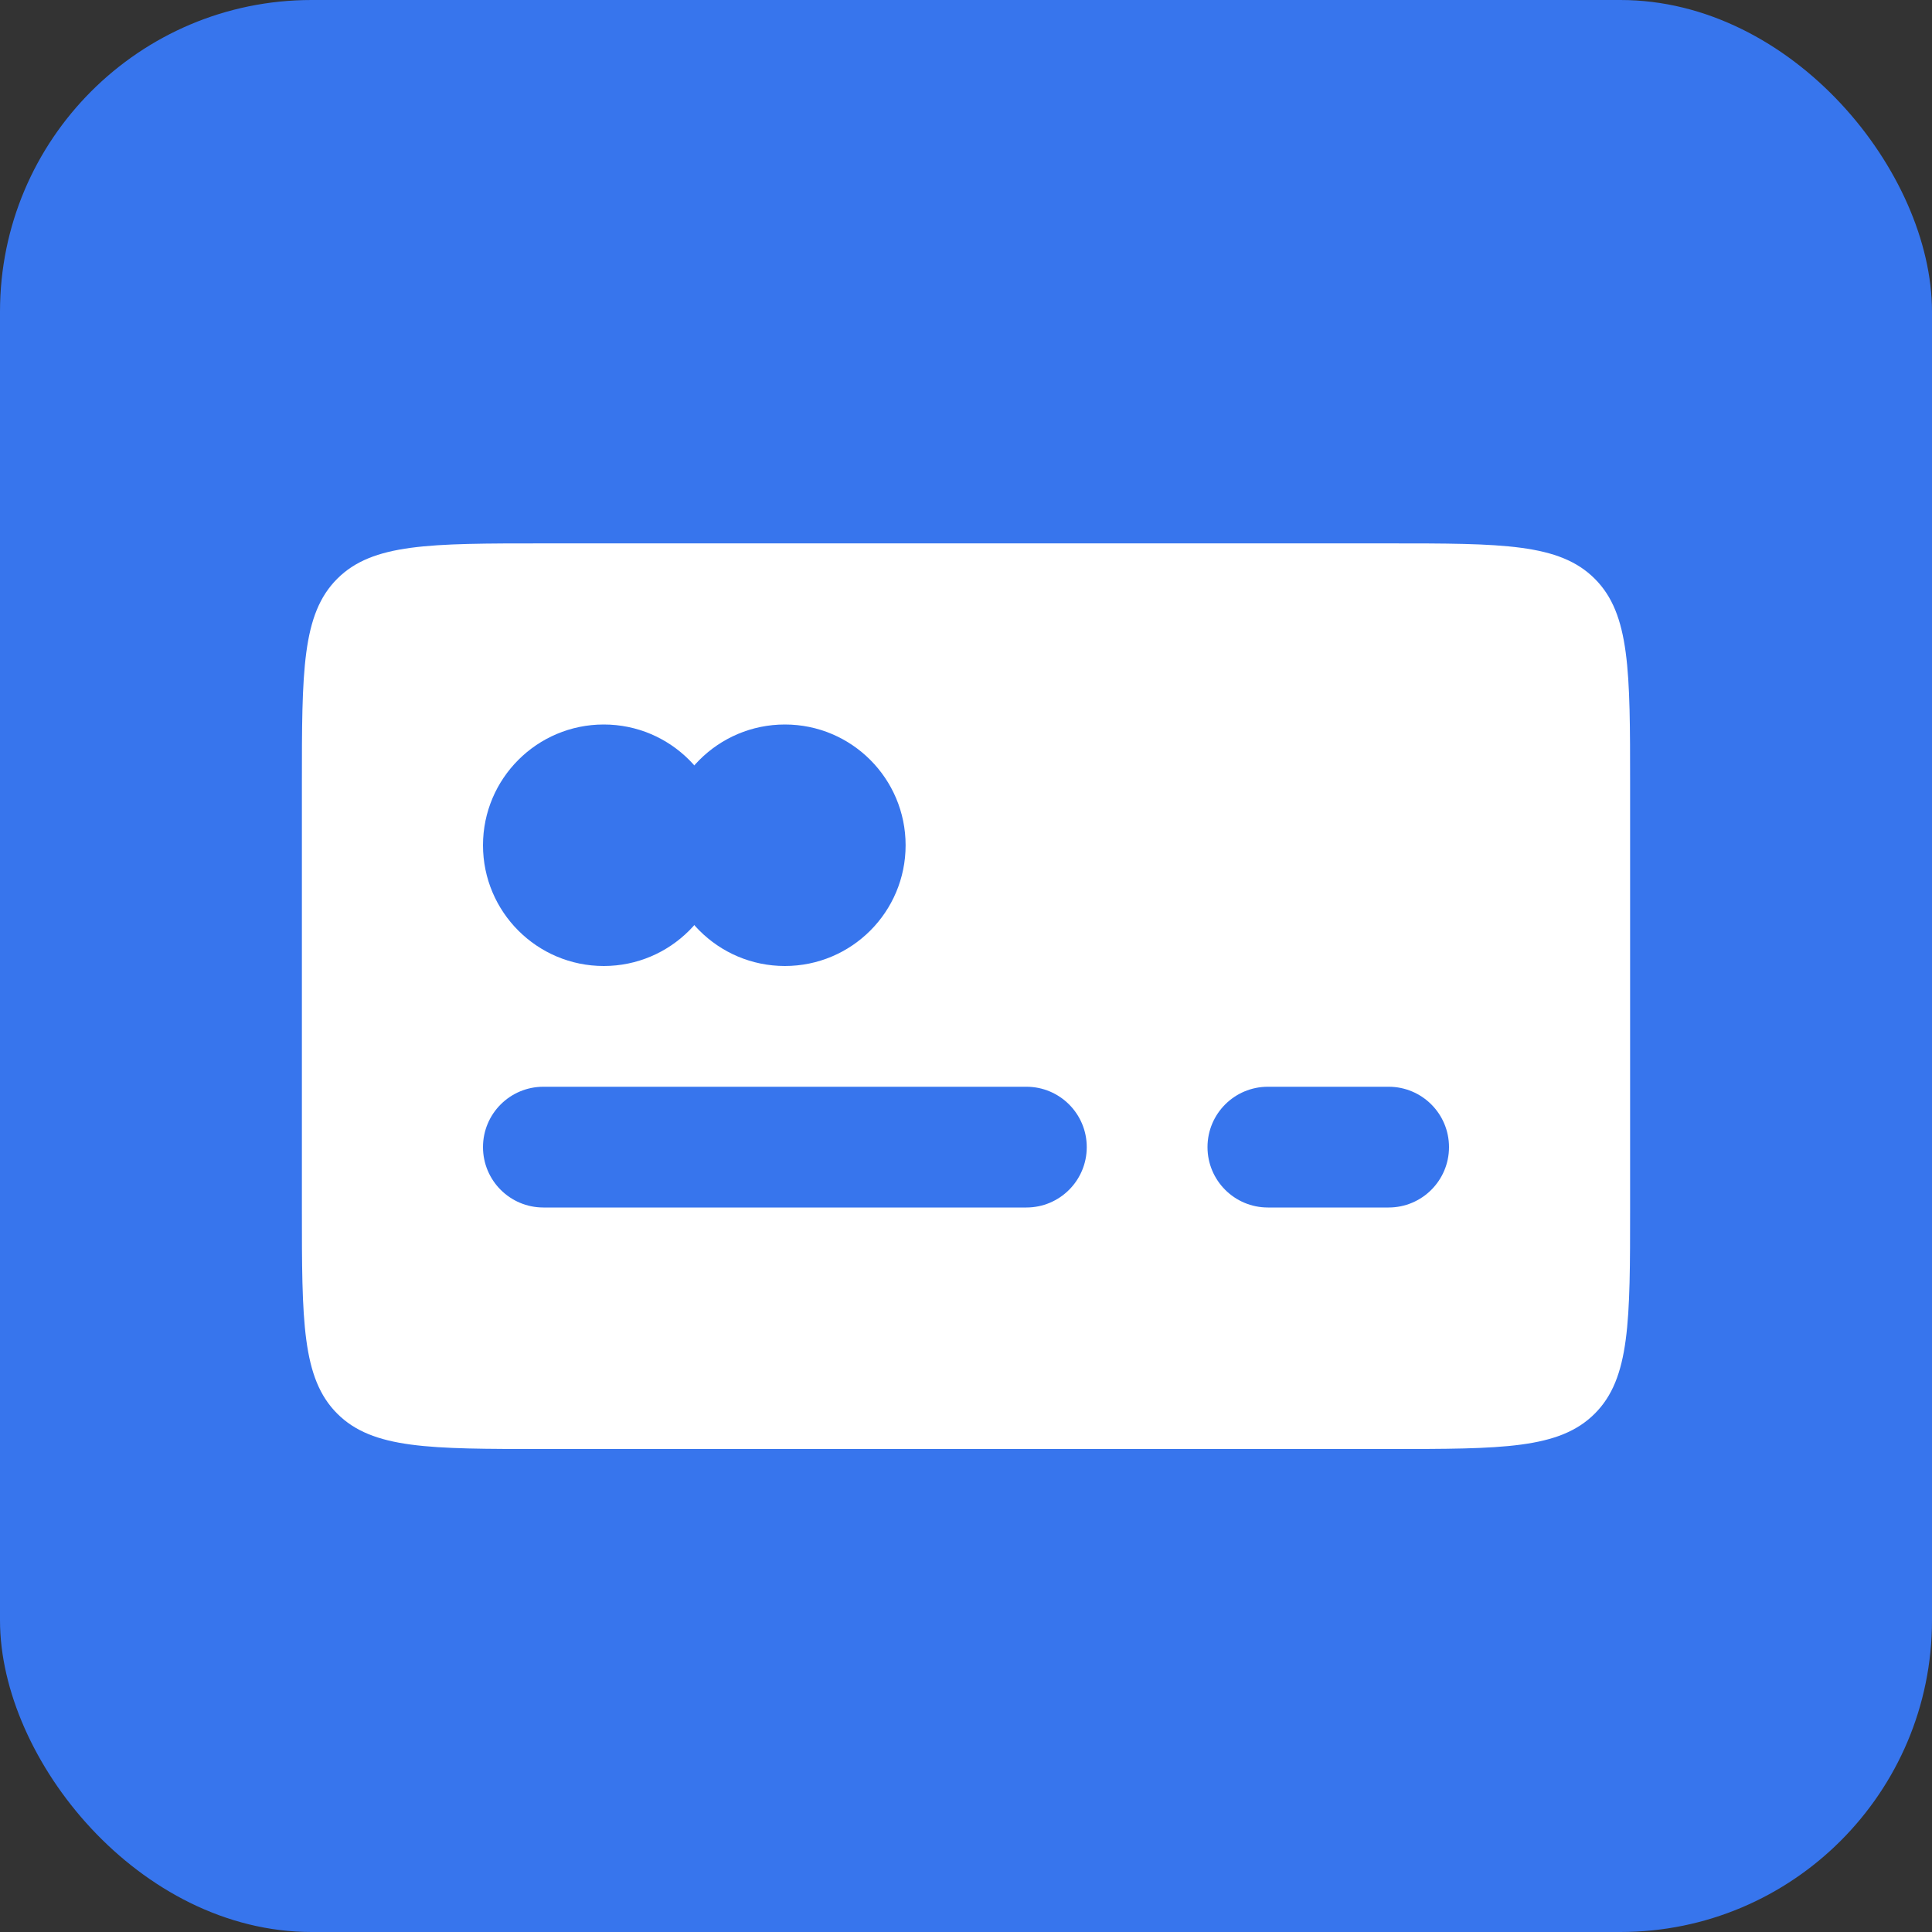 <svg xmlns="http://www.w3.org/2000/svg" width="62" height="62" viewBox="0 0 62 62" fill="none">
  <rect x="0" y="0" width="62" height="62" fill="#333333" stroke="none"/>
  <rect width="62" height="62" rx="10" fill="#3775ED"/>
  <path d="M9.688 25.188C9.688 21.534 9.688 19.707 10.822 18.573C11.957 17.438 13.784 17.438 17.438 17.438H44.562C48.216 17.438 50.043 17.438 51.178 18.573C52.312 19.707 52.312 21.534 52.312 25.188V38.75C52.312 42.403 52.312 44.23 51.178 45.365C50.043 46.5 48.216 46.5 44.562 46.5H17.438C13.784 46.5 11.957 46.5 10.822 45.365C9.688 44.23 9.688 42.403 9.688 38.75V25.188Z" fill="white"/>
  <path fill-rule="evenodd" clip-rule="evenodd" d="M15.5 36.812C15.5 35.742 16.367 34.875 17.438 34.875H32.938C34.008 34.875 34.875 35.742 34.875 36.812C34.875 37.883 34.008 38.75 32.938 38.75H17.438C16.367 38.75 15.5 37.883 15.5 36.812Z" fill="#3775ED"/>
  <path fill-rule="evenodd" clip-rule="evenodd" d="M38.75 36.812C38.75 35.742 39.617 34.875 40.688 34.875H44.562C45.633 34.875 46.5 35.742 46.5 36.812C46.5 37.883 45.633 38.75 44.562 38.75H40.688C39.617 38.75 38.75 37.883 38.75 36.812Z" fill="#3775ED"/>
  <path d="M23.25 27.125C23.25 29.265 21.515 31 19.375 31C17.235 31 15.5 29.265 15.5 27.125C15.5 24.985 17.235 23.25 19.375 23.25C21.515 23.25 23.25 24.985 23.25 27.125Z" fill="#3775ED"/>
  <path d="M29.062 27.125C29.062 29.265 27.328 31 25.188 31C23.047 31 21.312 29.265 21.312 27.125C21.312 24.985 23.047 23.25 25.188 23.25C27.328 23.25 29.062 24.985 29.062 27.125Z" fill="#3775ED"/>
</svg>